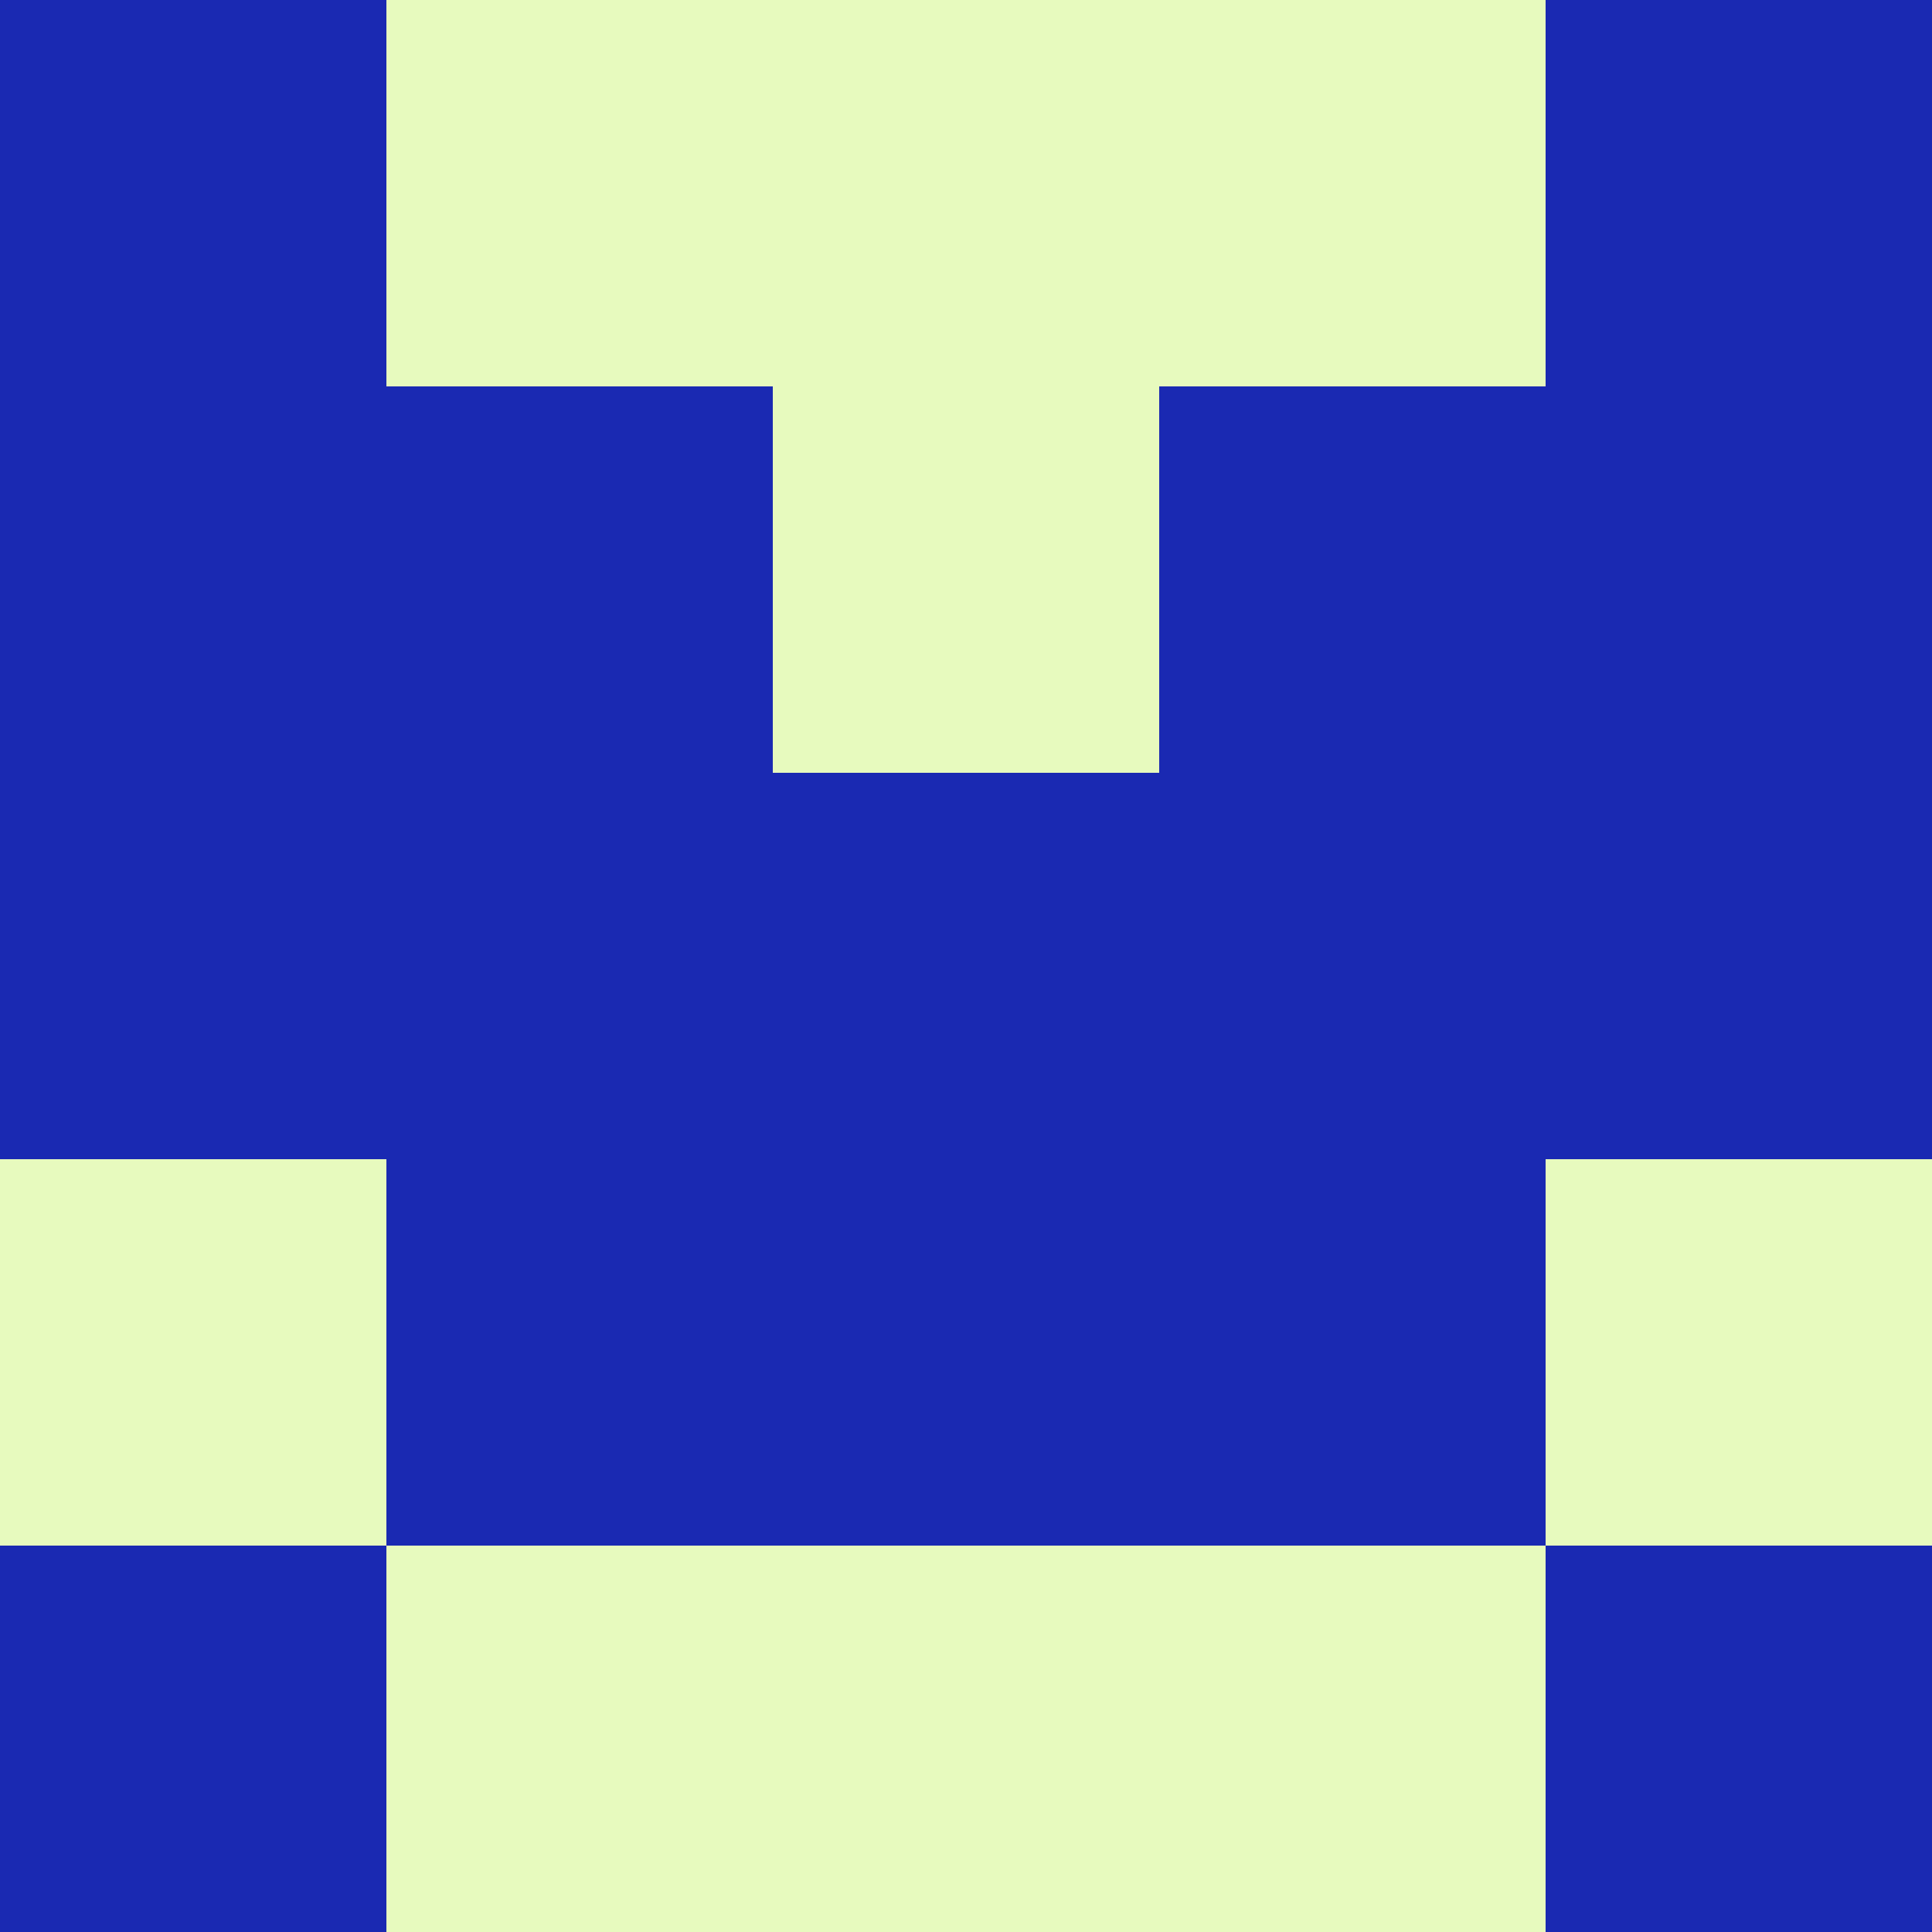 <?xml version="1.0" encoding="utf-8"?>
<!DOCTYPE svg PUBLIC "-//W3C//DTD SVG 20010904//EN"
        "http://www.w3.org/TR/2001/REC-SVG-20010904/DTD/svg10.dtd">

<svg width="400" height="400" viewBox="0 0 5 5"
    xmlns="http://www.w3.org/2000/svg"
    xmlns:xlink="http://www.w3.org/1999/xlink">
            <rect x="0" y="0" width="5" height="5" fill="#808080" stroke="none"/>
            <rect x="0" y="0" width="1" height="1" fill="#1A29B2" />
        <rect x="0" y="1" width="1" height="1" fill="#1A29B2" />
        <rect x="0" y="2" width="1" height="1" fill="#1A29B2" />
        <rect x="0" y="3" width="1" height="1" fill="#E7FABE" />
        <rect x="0" y="4" width="1" height="1" fill="#1A29B2" />
                <rect x="1" y="0" width="1" height="1" fill="#E7FABE" />
        <rect x="1" y="1" width="1" height="1" fill="#1A29B2" />
        <rect x="1" y="2" width="1" height="1" fill="#1A29B2" />
        <rect x="1" y="3" width="1" height="1" fill="#1A29B2" />
        <rect x="1" y="4" width="1" height="1" fill="#E7FABE" />
                <rect x="2" y="0" width="1" height="1" fill="#E7FABE" />
        <rect x="2" y="1" width="1" height="1" fill="#E7FABE" />
        <rect x="2" y="2" width="1" height="1" fill="#1A29B2" />
        <rect x="2" y="3" width="1" height="1" fill="#1A29B2" />
        <rect x="2" y="4" width="1" height="1" fill="#E7FABE" />
                <rect x="3" y="0" width="1" height="1" fill="#E7FABE" />
        <rect x="3" y="1" width="1" height="1" fill="#1A29B2" />
        <rect x="3" y="2" width="1" height="1" fill="#1A29B2" />
        <rect x="3" y="3" width="1" height="1" fill="#1A29B2" />
        <rect x="3" y="4" width="1" height="1" fill="#E7FABE" />
                <rect x="4" y="0" width="1" height="1" fill="#1A29B2" />
        <rect x="4" y="1" width="1" height="1" fill="#1A29B2" />
        <rect x="4" y="2" width="1" height="1" fill="#1A29B2" />
        <rect x="4" y="3" width="1" height="1" fill="#E7FABE" />
        <rect x="4" y="4" width="1" height="1" fill="#1A29B2" />
        
</svg>


